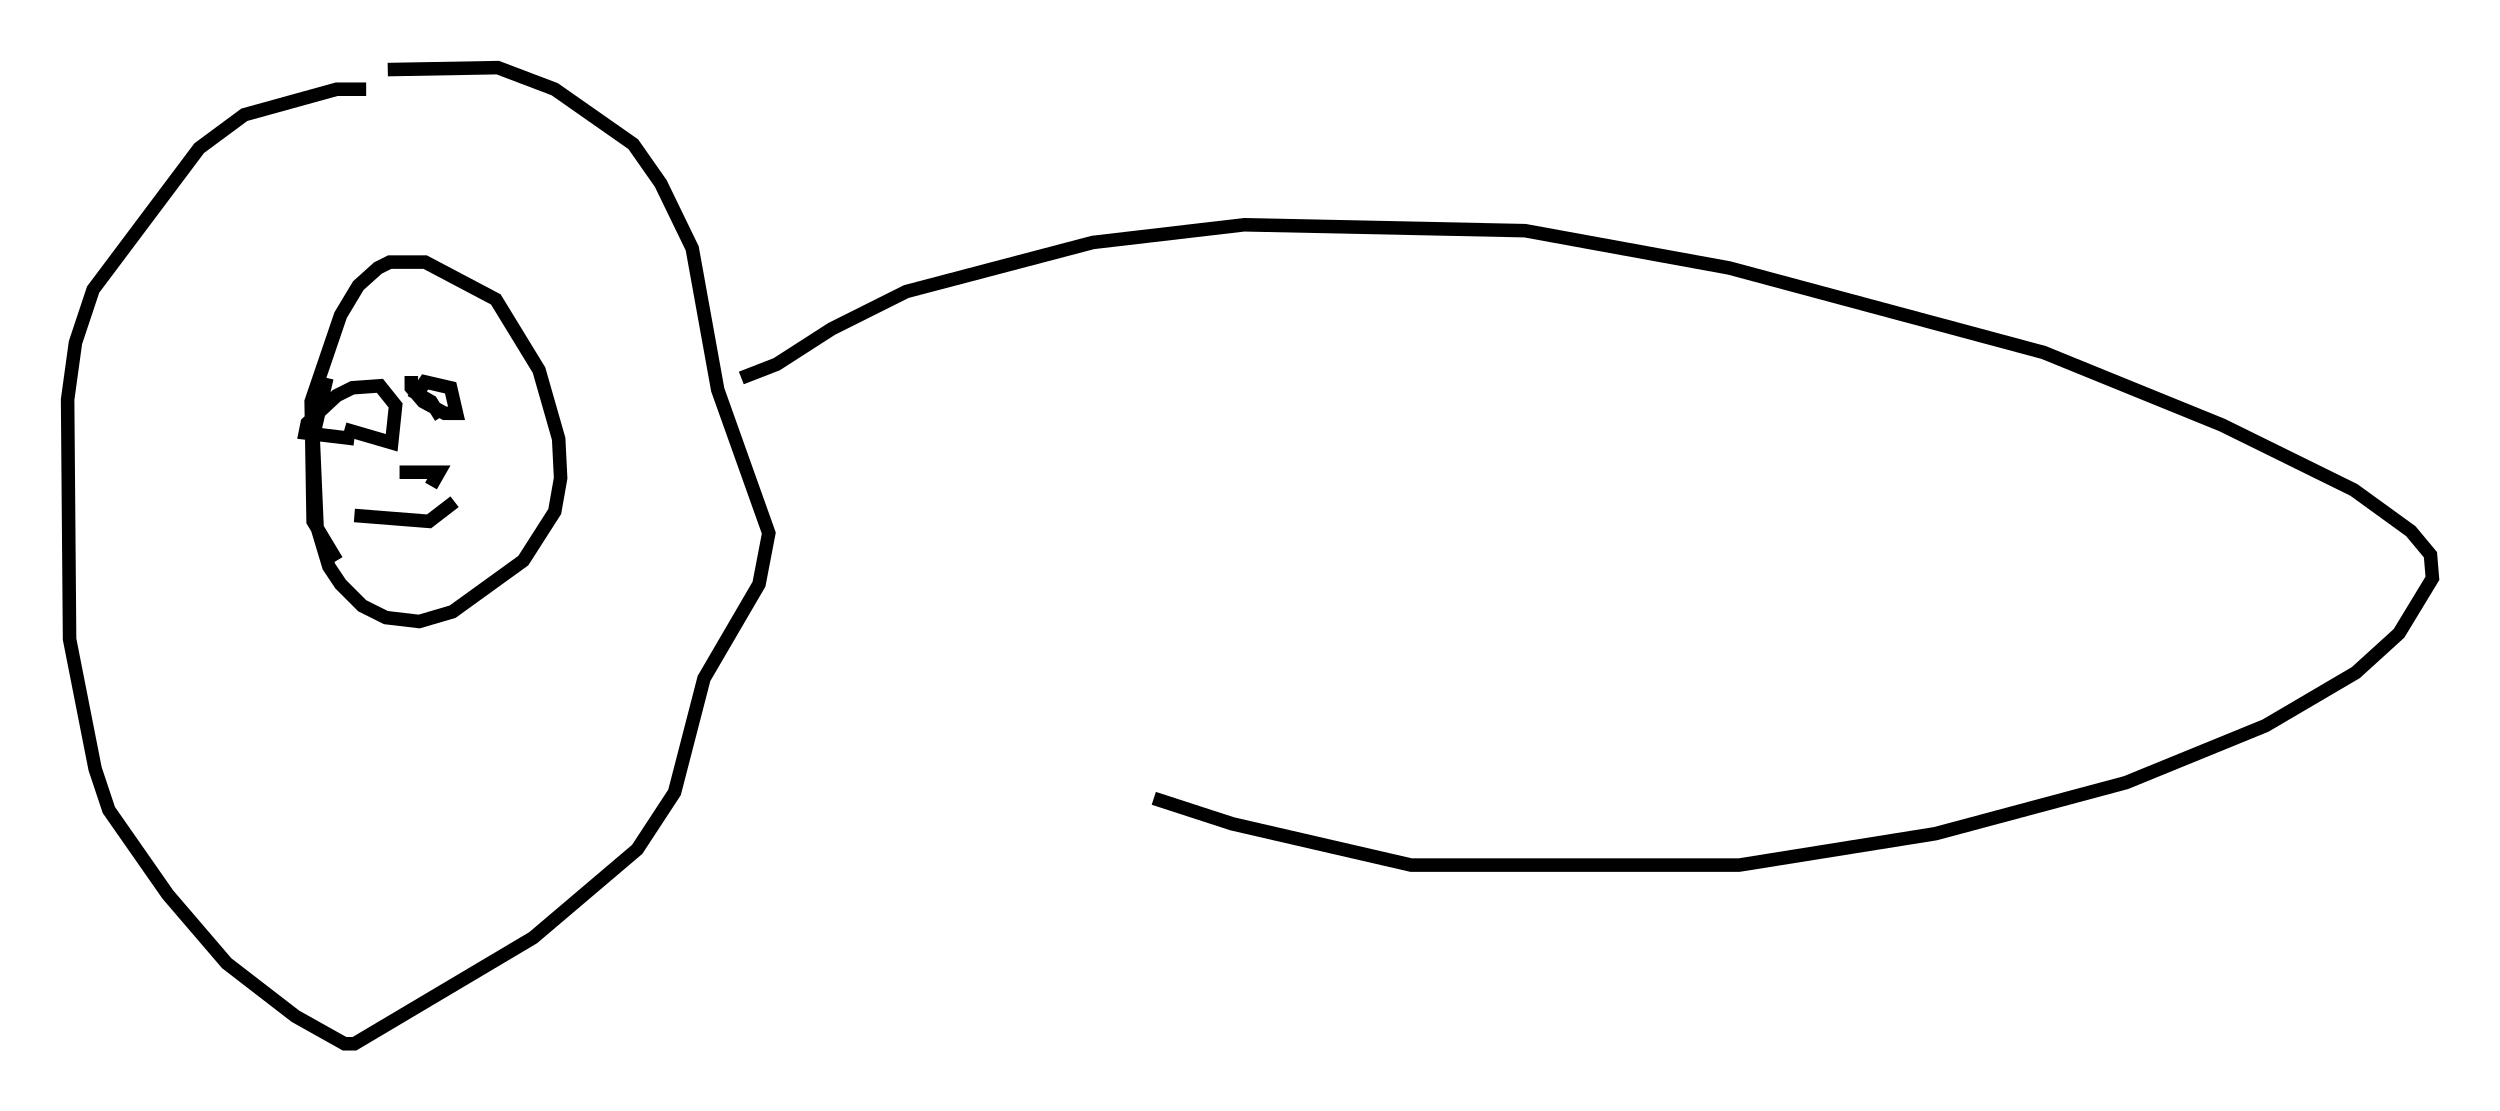 <?xml version="1.0" encoding="utf-8" ?>
<svg baseProfile="full" height="82.19" version="1.1" width="184.882" xmlns="http://www.w3.org/2000/svg" xmlns:ev="http://www.w3.org/2001/xml-events" xmlns:xlink="http://www.w3.org/1999/xlink"><defs /><rect fill="white" height="82.19" width="184.882" x="0" y="0" /><path d="M21.849, 7.034 m6.827, -1.888 l8.134, -0.145 4.212, 1.598 l5.81, 4.067 2.034, 2.905 l2.324, 4.793 1.888, 10.458 l3.777, 10.603 -0.726, 3.777 l-4.067, 6.972 -2.179, 8.425 l-2.76, 4.212 -7.698, 6.536 l-13.218, 7.844 -0.726, 0.0 l-3.631, -2.034 -5.084, -3.922 l-4.358, -5.084 -4.358, -6.246 l-1.017, -3.05 -1.888, -9.587 l-0.145, -17.721 0.581, -4.212 l1.307, -3.922 7.844, -10.458 l3.341, -2.469 6.827, -1.888 l2.179, 0.0 m-2.905, 21.352 l-1.017, 4.358 0.291, 6.682 l0.872, 2.905 0.872, 1.307 l1.598, 1.598 1.743, 0.872 l2.469, 0.291 2.469, -0.726 l5.229, -3.777 2.324, -3.631 l0.436, -2.469 -0.145, -2.905 l-1.453, -5.084 -3.196, -5.229 l-5.229, -2.76 -2.615, 0.0 l-0.872, 0.436 -1.453, 1.307 l-1.307, 2.179 -2.179, 6.391 l0.145, 8.86 1.743, 2.905 m0.581, -9.732 l3.486, 1.017 0.291, -2.76 l-1.162, -1.453 -2.034, 0.145 l-1.162, 0.581 -2.179, 2.034 l-0.145, 0.726 3.631, 0.436 m4.212, -4.648 l0.0, 0.872 0.872, 1.017 l1.598, 0.872 0.872, 0.0 l-0.436, -1.888 -1.888, -0.436 l-0.581, 0.872 1.017, 0.581 l0.726, 1.162 m-6.391, 7.263 l5.52, 0.436 1.888, -1.453 m-4.067, -2.179 l2.905, 0.0 -0.581, 1.017 m22.95, -7.989 l2.615, -1.017 4.067, -2.615 l5.52, -2.76 13.799, -3.631 l11.184, -1.307 20.771, 0.436 l15.106, 2.76 23.24, 6.246 l13.218, 5.374 9.732, 4.793 l4.212, 3.05 1.453, 1.743 l0.145, 1.743 -2.469, 4.067 l-3.196, 2.905 -6.682, 3.922 l-10.313, 4.212 -14.089, 3.777 l-14.525, 2.324 -24.257, 0.0 l-13.218, -3.05 -5.81, -1.888 " fill="none" stroke="black" stroke-width="1" /></svg>